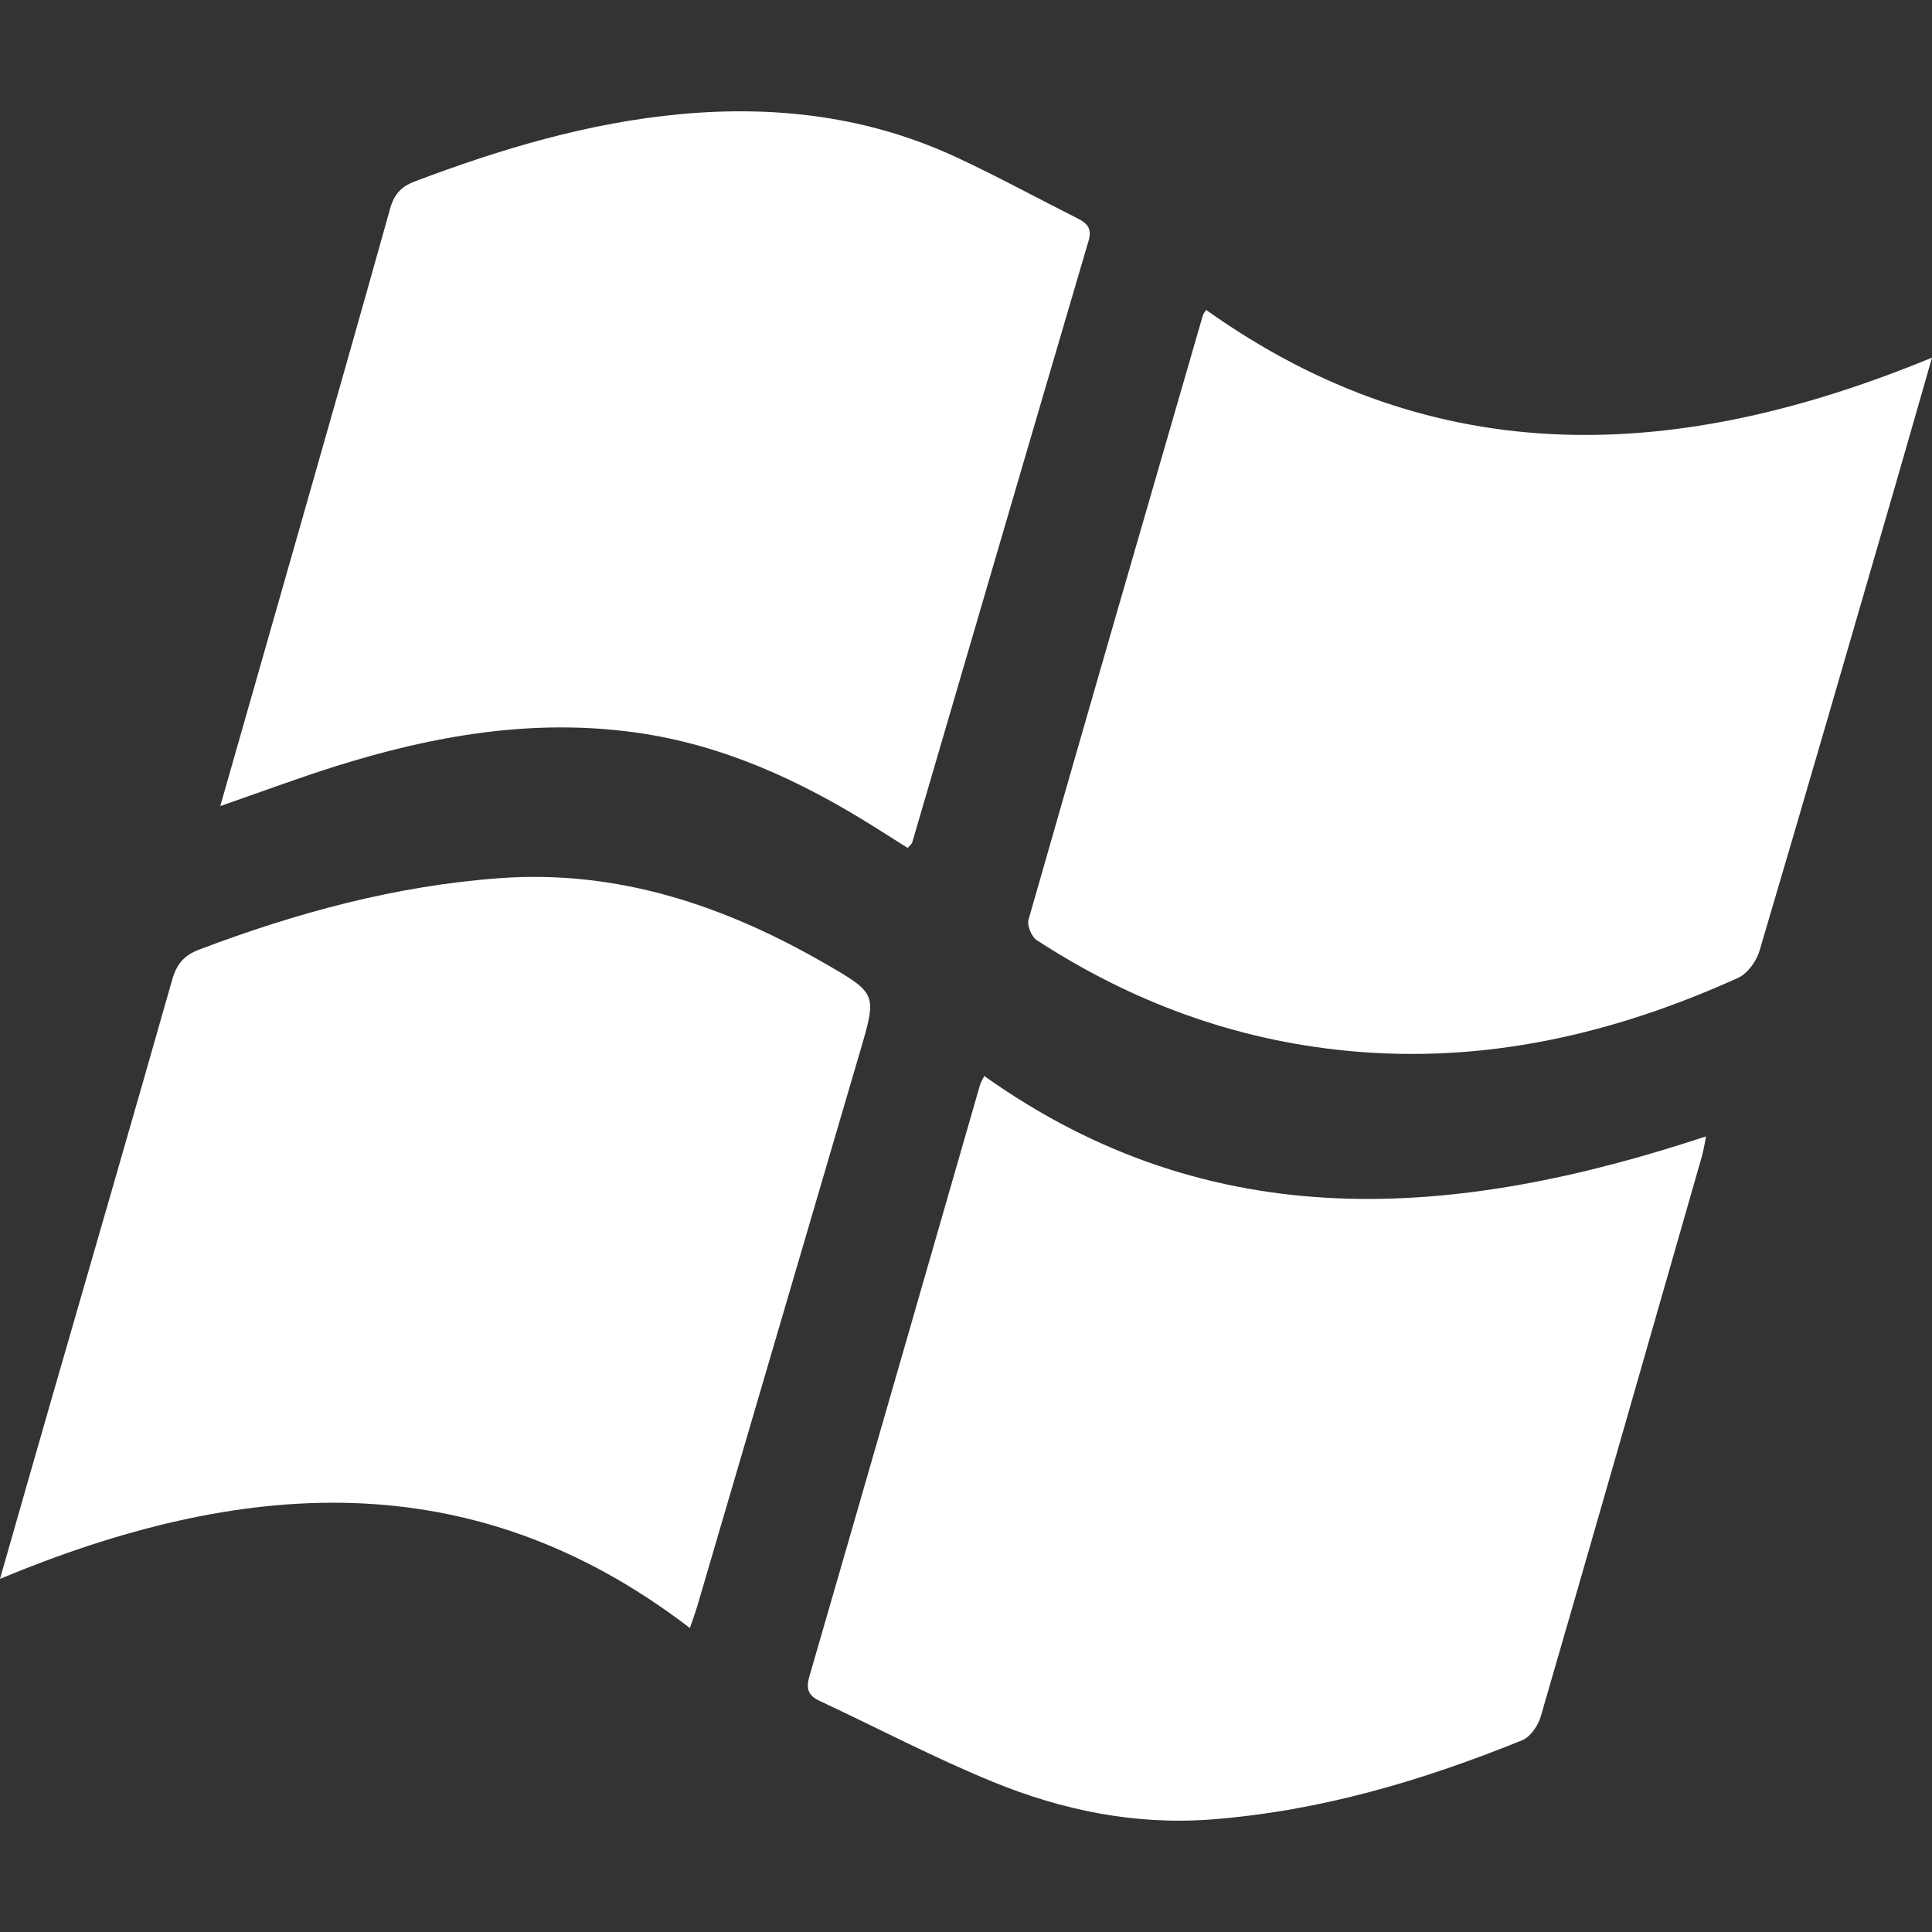 <svg width="1024" height="1024" xmlns="http://www.w3.org/2000/svg">

 <rect width="100%" height="100%" fill="#333333" stroke="none"/>

 <g>
  <title>background</title>
  <rect fill="none" id="canvas_background" height="402" width="582" y="-1" x="-1"/>
 </g>
 <g>
  <title>Layer 1</title>
  <g id="svg_1">
   <g id="svg_2">
    <path fill="#ffffff" id="svg_3" fill-rule="evenodd" d="m639.266,164.26c122.627,87.325 251.254,80.383 384.734,25.3c-6.702,23.354 -12.92,45.24 -19.261,67.088c-23.945,82.5 -47.805,165.025 -72.19,247.391c-1.623,5.486 -6.339,11.992 -11.326,14.247c-65.924,29.853 -134.55,45.758 -207.486,38.64c-59.708,-5.825 -114.217,-26.03 -164.253,-58.633c-2.752,-1.794 -5.223,-7.78 -4.353,-10.823c30.547,-106.886 61.511,-213.652 92.442,-320.428c0.206,-0.712 0.785,-1.319 1.693,-2.782z" clip-rule="evenodd"/>
    <path fill="#ffffff" id="svg_4" fill-rule="evenodd" d="m521.671,570.295c121.522,86.404 250.066,75.816 382.588,32.002c-0.874,4.219 -1.331,7.478 -2.231,10.611c-28.36,98.995 -56.68,198 -85.404,296.888c-1.401,4.828 -5.478,10.811 -9.805,12.565c-52.819,21.423 -106.977,37.481 -164.299,41.947c-40.662,3.168 -79.239,-4.735 -116.228,-19.876c-31.224,-12.782 -61.211,-28.58 -91.816,-42.895c-5.98,-2.798 -7.433,-6.291 -5.52,-12.887c30.301,-104.502 60.341,-209.078 90.477,-313.633c0.406,-1.414 1.265,-2.702 2.238,-4.722z" clip-rule="evenodd"/>
    <path fill="#ffffff" id="svg_5" fill-rule="evenodd" d="m365.662,862.895c-115.959,-88.943 -238.387,-79.021 -365.662,-26.069c9.5,-33.169 18.076,-63.288 26.752,-93.377c21.533,-74.678 43.246,-149.307 64.482,-224.069c2.36,-8.307 6.19,-12.999 14.375,-16.099c51.545,-19.53 104.304,-33.867 159.46,-37.849c62.482,-4.508 118.973,14.554 172.249,45.28c27.521,15.873 27.491,16.048 18.557,46.529c-28.751,98.074 -57.548,196.137 -86.349,294.2c-0.868,2.964 -1.967,5.861 -3.864,11.454z" clip-rule="evenodd"/>
    <path fill="#ffffff" id="svg_6" fill-rule="evenodd" d="m116.747,427.23c12.815,-44.879 25.198,-88.158 37.527,-131.451c17.57,-61.697 35.233,-123.369 52.481,-185.156c2.109,-7.551 5.725,-11.669 13.077,-14.449c45.646,-17.262 92.046,-31.172 140.942,-35.681c50.612,-4.666 99.547,1.244 145.901,22.754c21.858,10.142 43.035,21.741 64.578,32.568c5.108,2.568 7.597,5.424 5.706,11.843c-31.283,106.298 -62.351,212.659 -93.505,318.995c-0.193,0.657 -0.95,1.15 -2.357,2.774c-5.887,-3.72 -11.979,-7.603 -18.103,-11.435c-38.928,-24.366 -79.945,-43.316 -126.013,-49.735c-54.48,-7.592 -107.05,1.55 -158.774,17.777c-20.018,6.28 -39.692,13.653 -61.46,21.196z" clip-rule="evenodd"/>
   </g>
  </g>
 </g>
</svg>